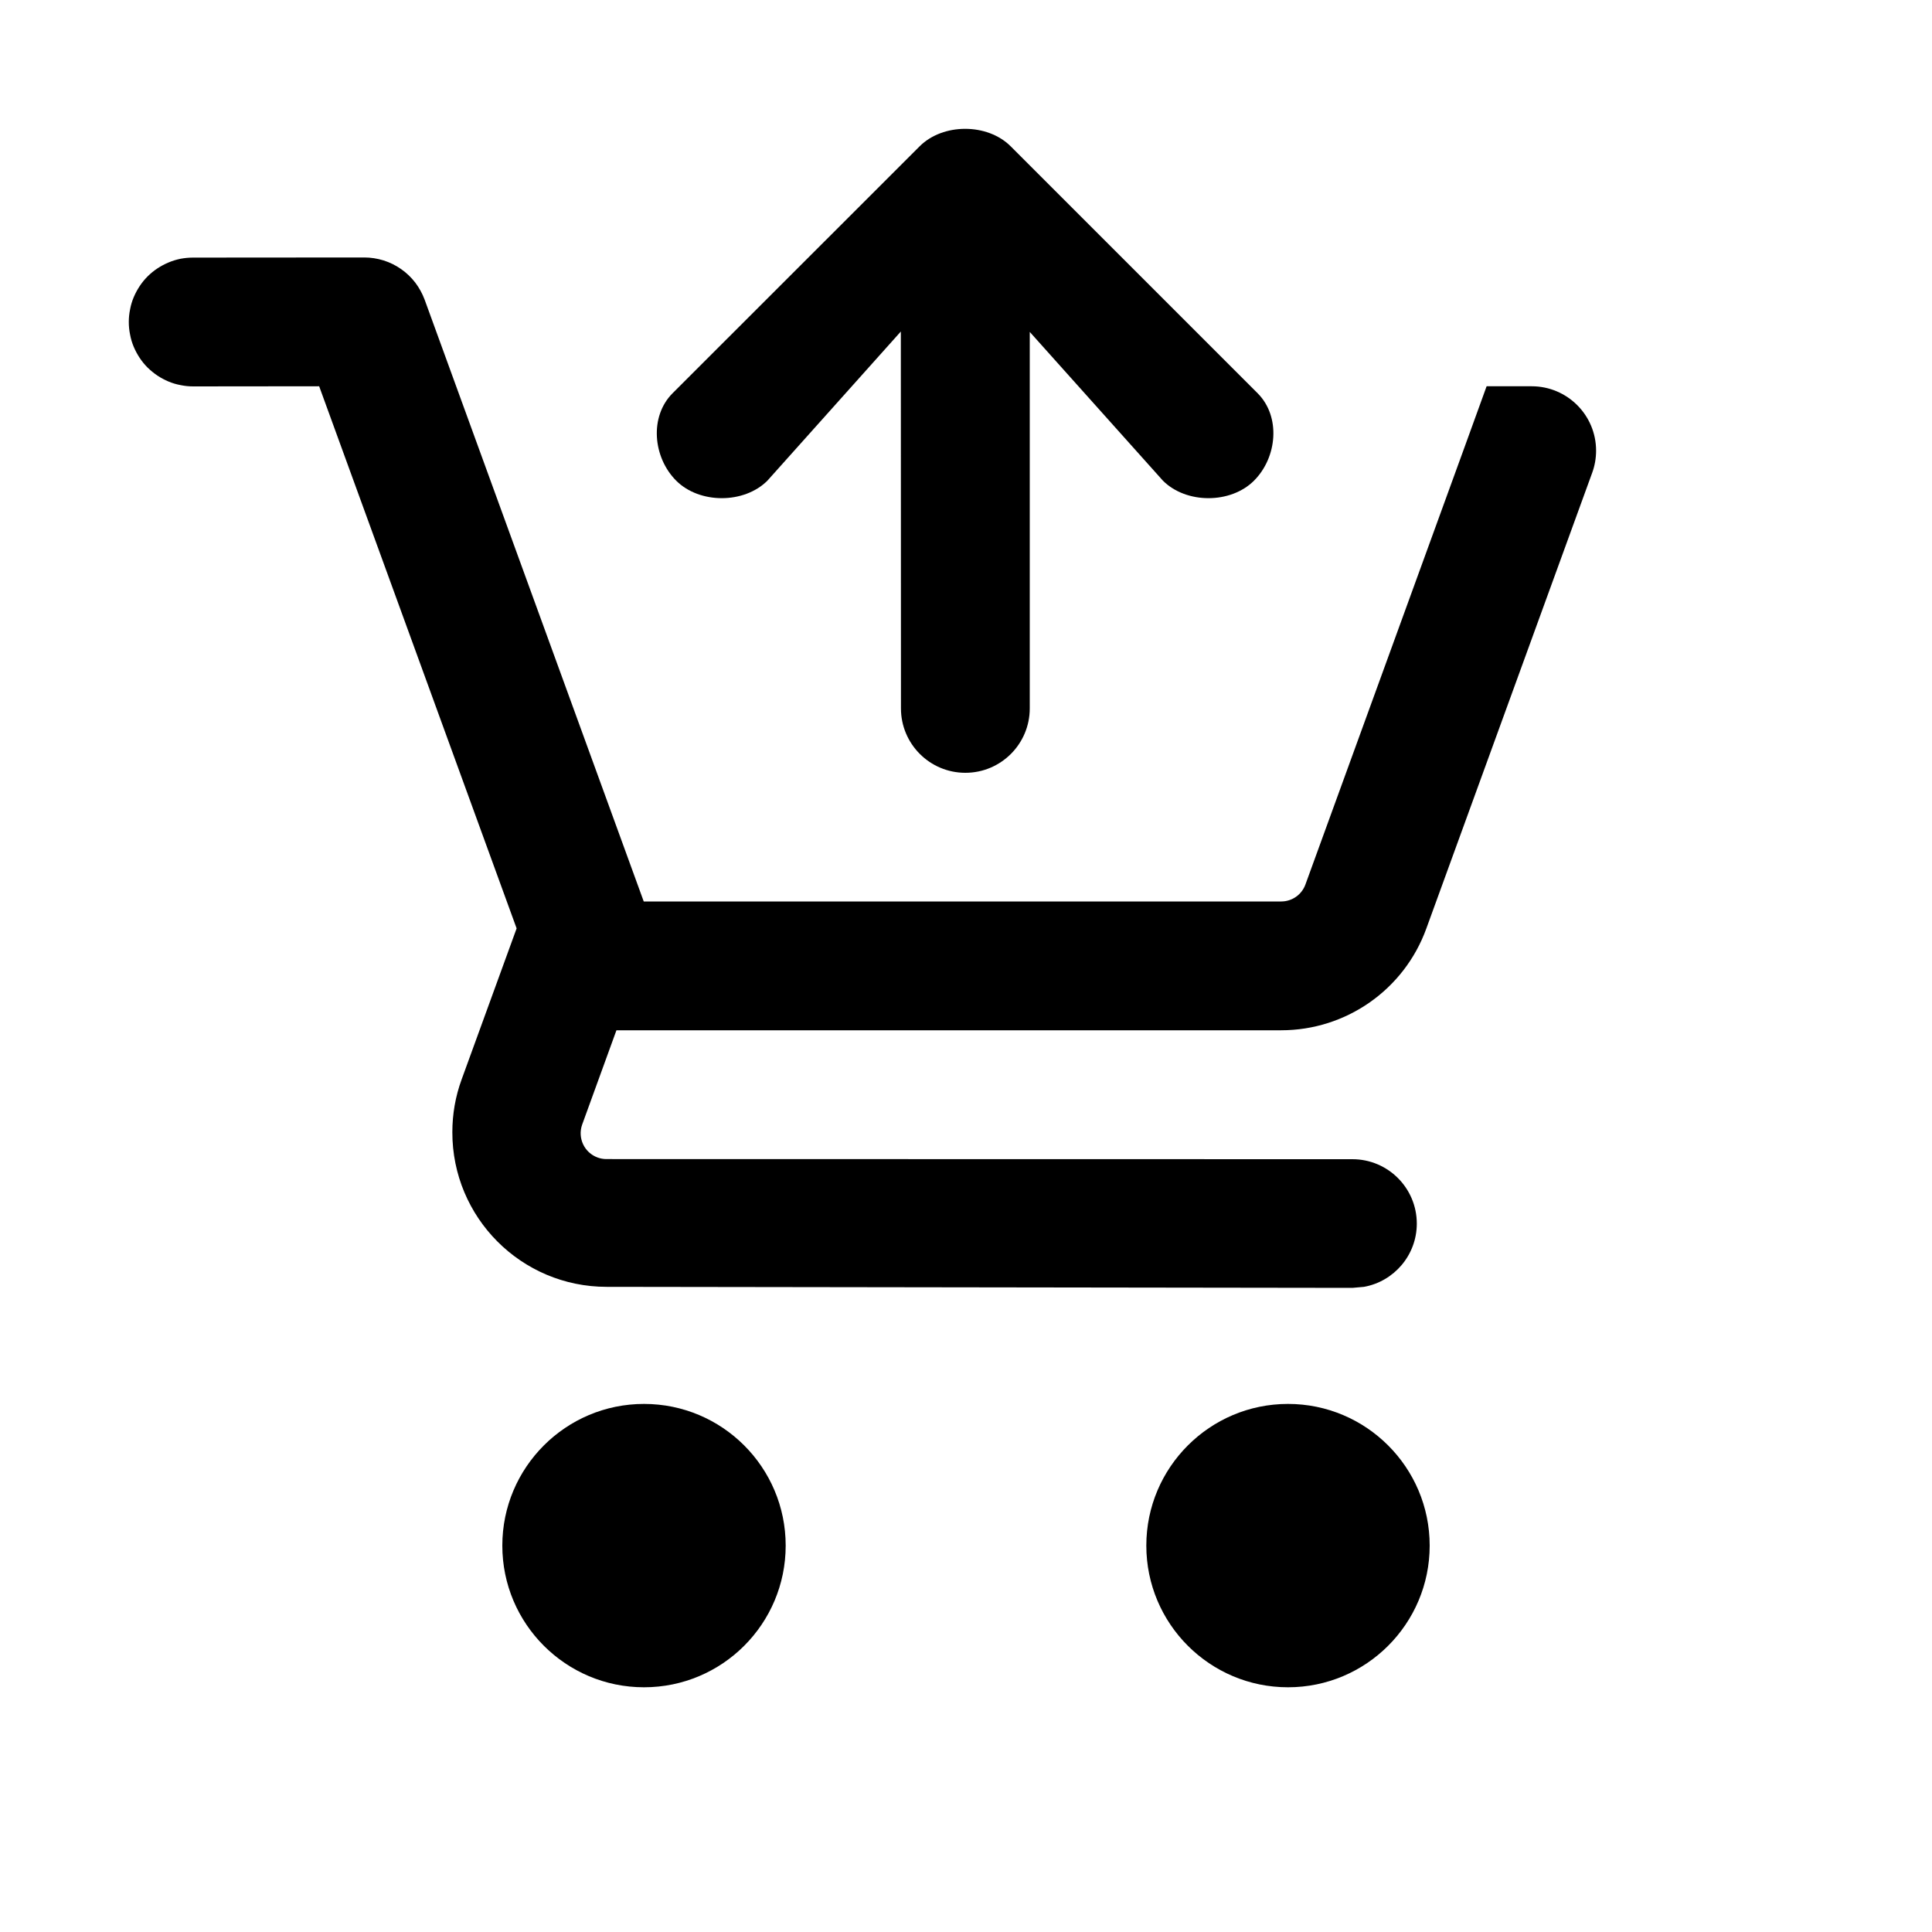 <?xml version="1.0" encoding="utf-8"?>
<svg width="15px" height="15px" viewBox="0 0 15 15" version="1.1" xmlns:xlink="http://www.w3.org/1999/xlink" xmlns="http://www.w3.org/2000/svg">
  <defs>
    <rect width="15" height="15" id="artboard_1" />
    <clipPath id="clip_1">
      <use xlink:href="#artboard_1" clip-rule="evenodd" />
    </clipPath>
  </defs>
  <g id="icon--cart-arrow-up" clip-path="url(#clip_1)">
    <path d="M5 10.9C5.608 10.9 6.1 11.393 6.1 12C6.1 12.607 5.608 13.1 5 13.1C4.393 13.1 3.9 12.607 3.9 12C3.9 11.393 4.393 10.9 5 10.9ZM10 10.9C10.607 10.9 11.1 11.393 11.1 12C11.1 12.607 10.607 13.1 10 13.1C9.393 13.1 8.9 12.607 8.9 12C8.9 11.393 9.393 10.9 10 10.9ZM11.892 2.999C12.168 2.999 12.392 3.223 12.392 3.499C12.392 3.557 12.382 3.615 12.362 3.67C12.362 3.67 11.074 7.209 11.074 7.209C10.902 7.684 10.451 7.999 9.947 7.999C9.947 7.999 4.786 7.999 4.786 7.999C4.786 7.999 4.52 8.731 4.52 8.731C4.483 8.835 4.536 8.949 4.64 8.987C4.662 8.995 4.685 8.999 4.708 8.999C4.708 8.999 10.5 9 10.5 9C10.776 9 11 9.224 11 9.5C11 9.745 10.823 9.949 10.59 9.991C10.59 9.991 10.5 9.999 10.5 9.999C10.5 9.999 4.71 9.991 4.71 9.991C4.047 9.991 3.511 9.453 3.512 8.79C3.512 8.65 3.536 8.512 3.584 8.381C3.584 8.381 4.011 7.208 4.011 7.208L2.478 2.999L1.499 3Q1.45 3 1.402 2.99Q1.353 2.981 1.308 2.962Q1.263 2.943 1.222 2.916Q1.181 2.888 1.146 2.854Q1.111 2.819 1.084 2.778Q1.057 2.737 1.038 2.692Q1.019 2.647 1.01 2.598Q1 2.55 1 2.501L1 2.499Q1 2.45 1.01 2.402Q1.019 2.353 1.038 2.308Q1.057 2.263 1.084 2.222Q1.111 2.181 1.146 2.146Q1.181 2.111 1.222 2.084Q1.263 2.057 1.308 2.038Q1.353 2.019 1.402 2.009Q1.45 2 1.499 2L2.828 1.999Q2.904 1.999 2.978 2.022Q3.051 2.045 3.114 2.089Q3.177 2.133 3.224 2.194Q3.27 2.255 3.297 2.327C3.801 3.712 4.998 6.999 4.998 6.999C4.998 6.999 9.947 6.999 9.947 6.999C10.031 6.999 10.106 6.947 10.135 6.868L11.372 3.468C11.466 3.209 11.542 2.999 11.542 2.999C11.542 2.999 11.892 2.999 11.892 2.999Z" id="Shape" fill="#000000" fill-rule="evenodd" stroke="none" artboard="937286f3-eec9-447e-b170-0f73e5ac0b24" />
    <path d="M5.25 3.732C5.431 3.913 5.777 3.913 5.958 3.732L6.994 2.574L6.995 5.5C6.995 5.776 7.219 6 7.495 6C7.771 6 7.995 5.776 7.995 5.5L7.995 2.577L9.029 3.732C9.21 3.913 9.555 3.913 9.736 3.732C9.917 3.551 9.945 3.234 9.764 3.053L7.847 1.136C7.666 0.955 7.321 0.955 7.14 1.136L5.222 3.053C5.041 3.234 5.069 3.551 5.25 3.732Z" id="Path-Copy" fill="#000000" stroke="none" artboard="af41f3ec-e491-4d5a-bab9-553f7a818927" />
  </g>
</svg>